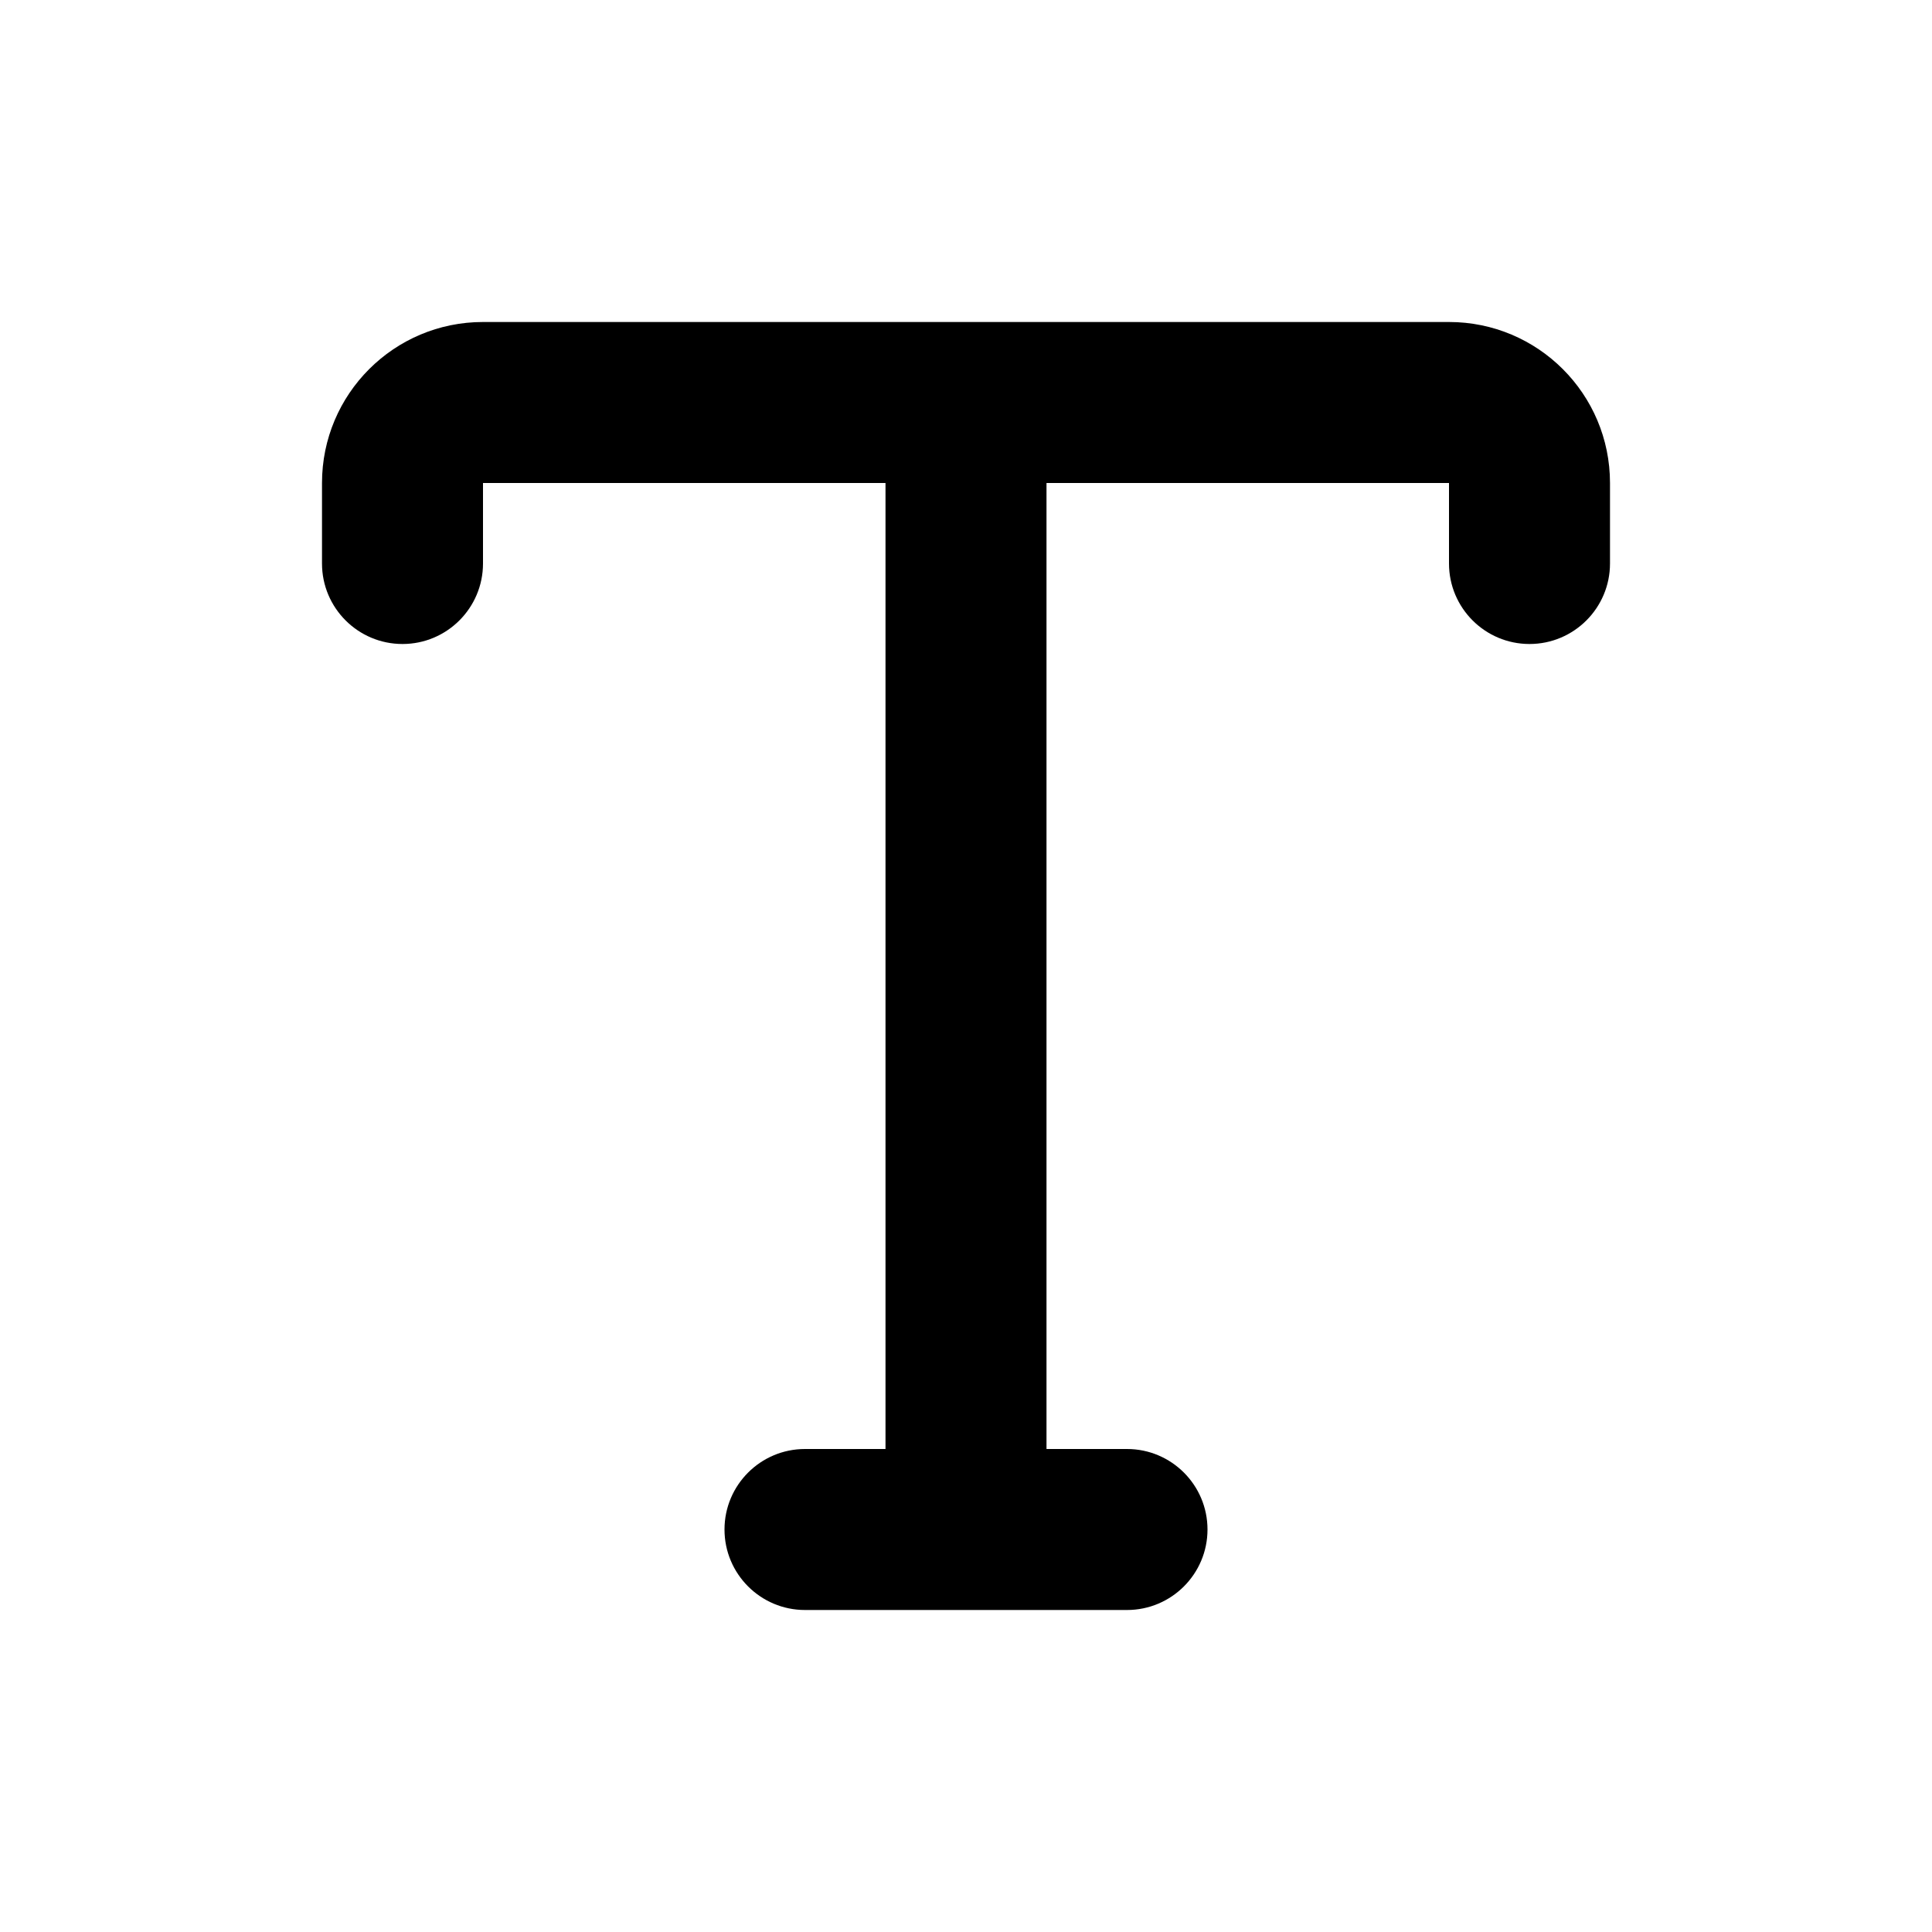 <svg width="24" height="24" viewBox="0 0 24 24" fill="none" xmlns="http://www.w3.org/2000/svg">
<path fill-rule="evenodd" clip-rule="evenodd" d="M6 4C4.895 4 4 4.895 4 6V7C4 7.552 4.448 8 5 8C5.552 8 6 7.552 6 7V6H11V18H10C9.448 18 9 18.448 9 19C9 19.552 9.448 20 10 20H12H14C14.552 20 15 19.552 15 19C15 18.448 14.552 18 14 18H13V6H18V7C18 7.552 18.448 8 19 8C19.552 8 20 7.552 20 7V6C20 4.895 19.105 4 18 4H12H6Z" fill="currentColor"/>
</svg>
